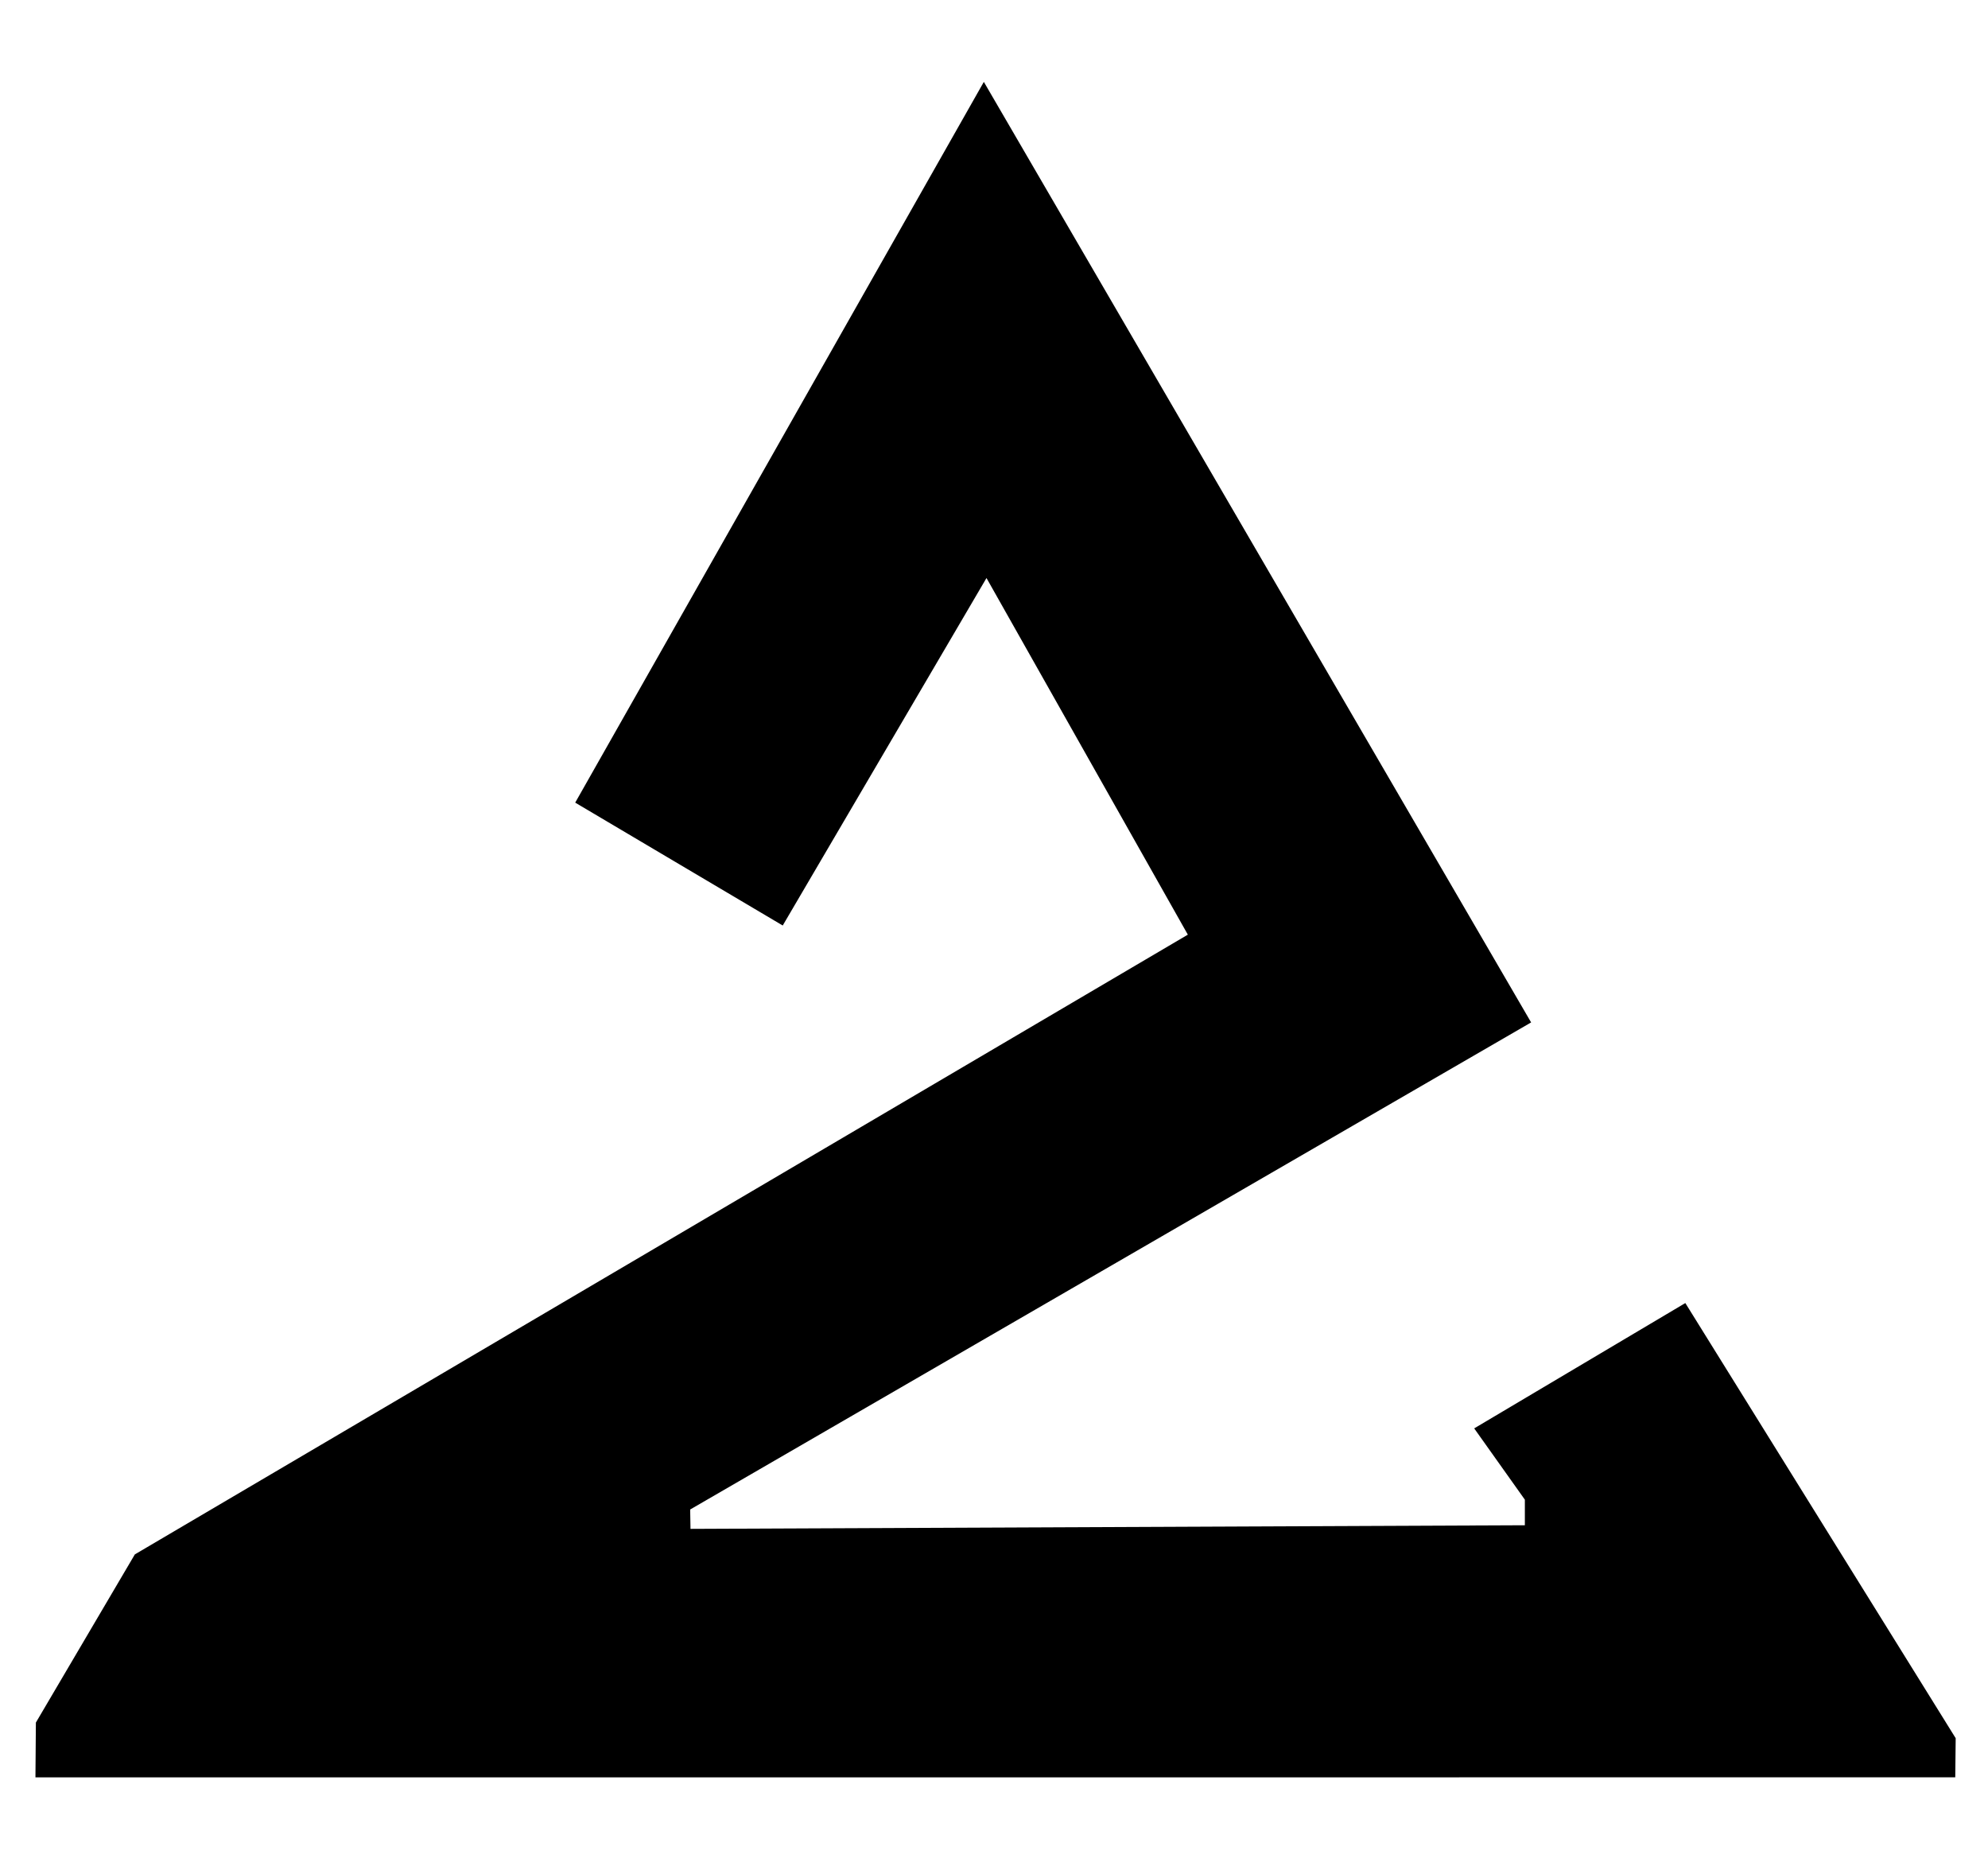 <svg  width="41.28"   height="38.4"  viewBox="0 0 41.28 38.4" xmlns="http://www.w3.org/2000/svg"><g><path d="m 20.429,1.7 11.364,19.526 -17.462,10.112 0.007,0.402 17.325,-0.075 v -0.531 l -1.052,-1.48 4.384,-2.602 5.614,9.034 -0.009,0.812 -39.864,0.001 0.009,-1.138 2.055,-3.491 21.865,-12.866 -4.181,-7.404 -4.231,7.214 -4.309,-2.551 z" /></g></svg>
